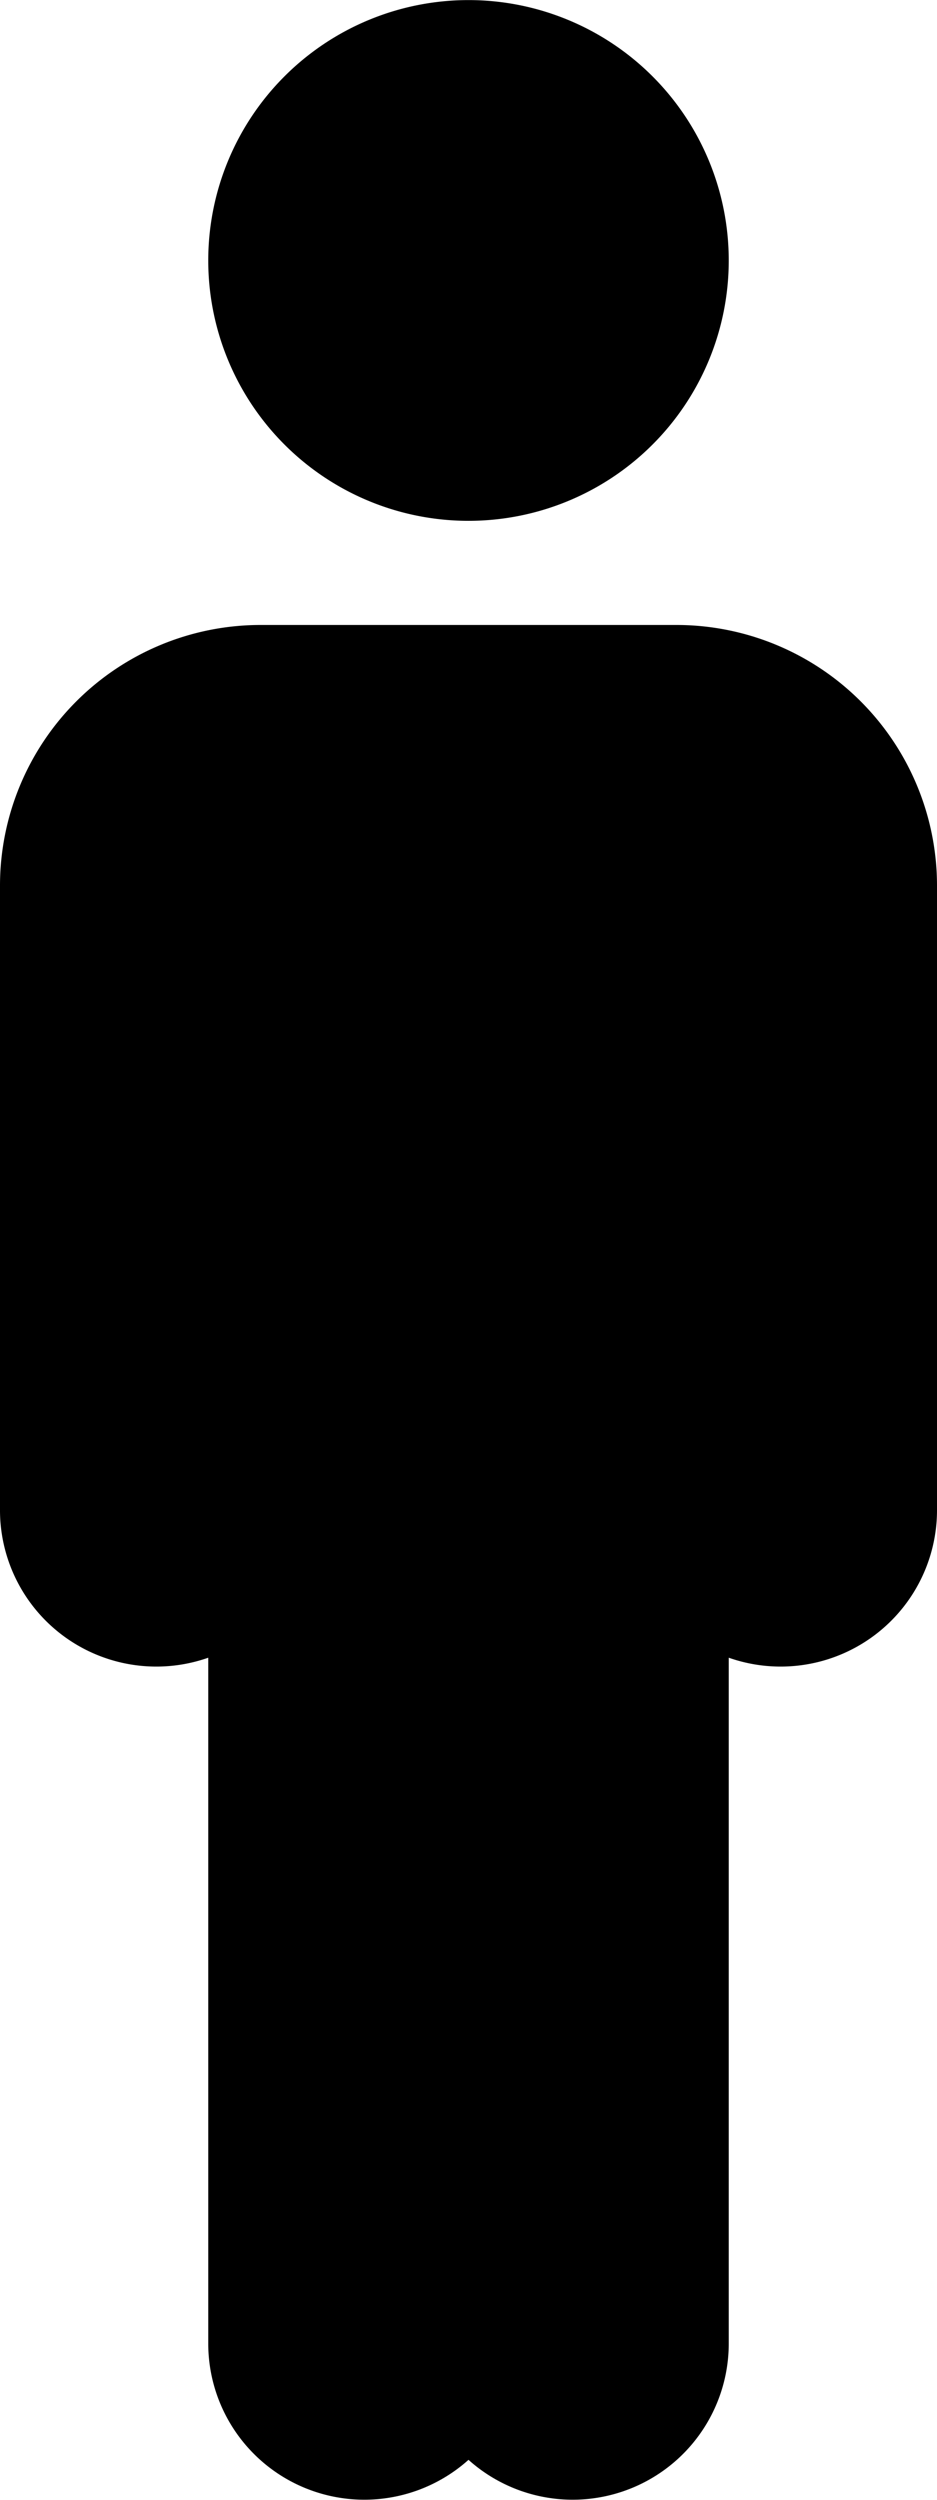 <svg xmlns="http://www.w3.org/2000/svg" width="10.488" height="27.969" viewBox="0 0 10.488 27.969">
  <g id="man-svgrepo-com" transform="translate(-160)">
    <g id="Groupe_217" data-name="Groupe 217" transform="translate(160)">
      <g id="Groupe_216" data-name="Groupe 216">
        <path id="Tracé_468" data-name="Tracé 468" d="M205.58,5.827a2.913,2.913,0,1,0-2.913-2.913A2.913,2.913,0,0,0,205.58,5.827Z" transform="translate(-200.336)"/>
        <path id="Tracé_469" data-name="Tracé 469" d="M167.575,128h-4.661A2.917,2.917,0,0,0,160,130.913v6.992a1.75,1.75,0,0,0,2.331,1.649v7.674a1.747,1.747,0,0,0,2.913,1.3,1.747,1.747,0,0,0,2.913-1.3v-7.674a1.75,1.75,0,0,0,2.331-1.649v-6.992A2.917,2.917,0,0,0,167.575,128Z" transform="translate(-160 -121.008)"/>
      </g>
    </g>
  </g>
</svg>
